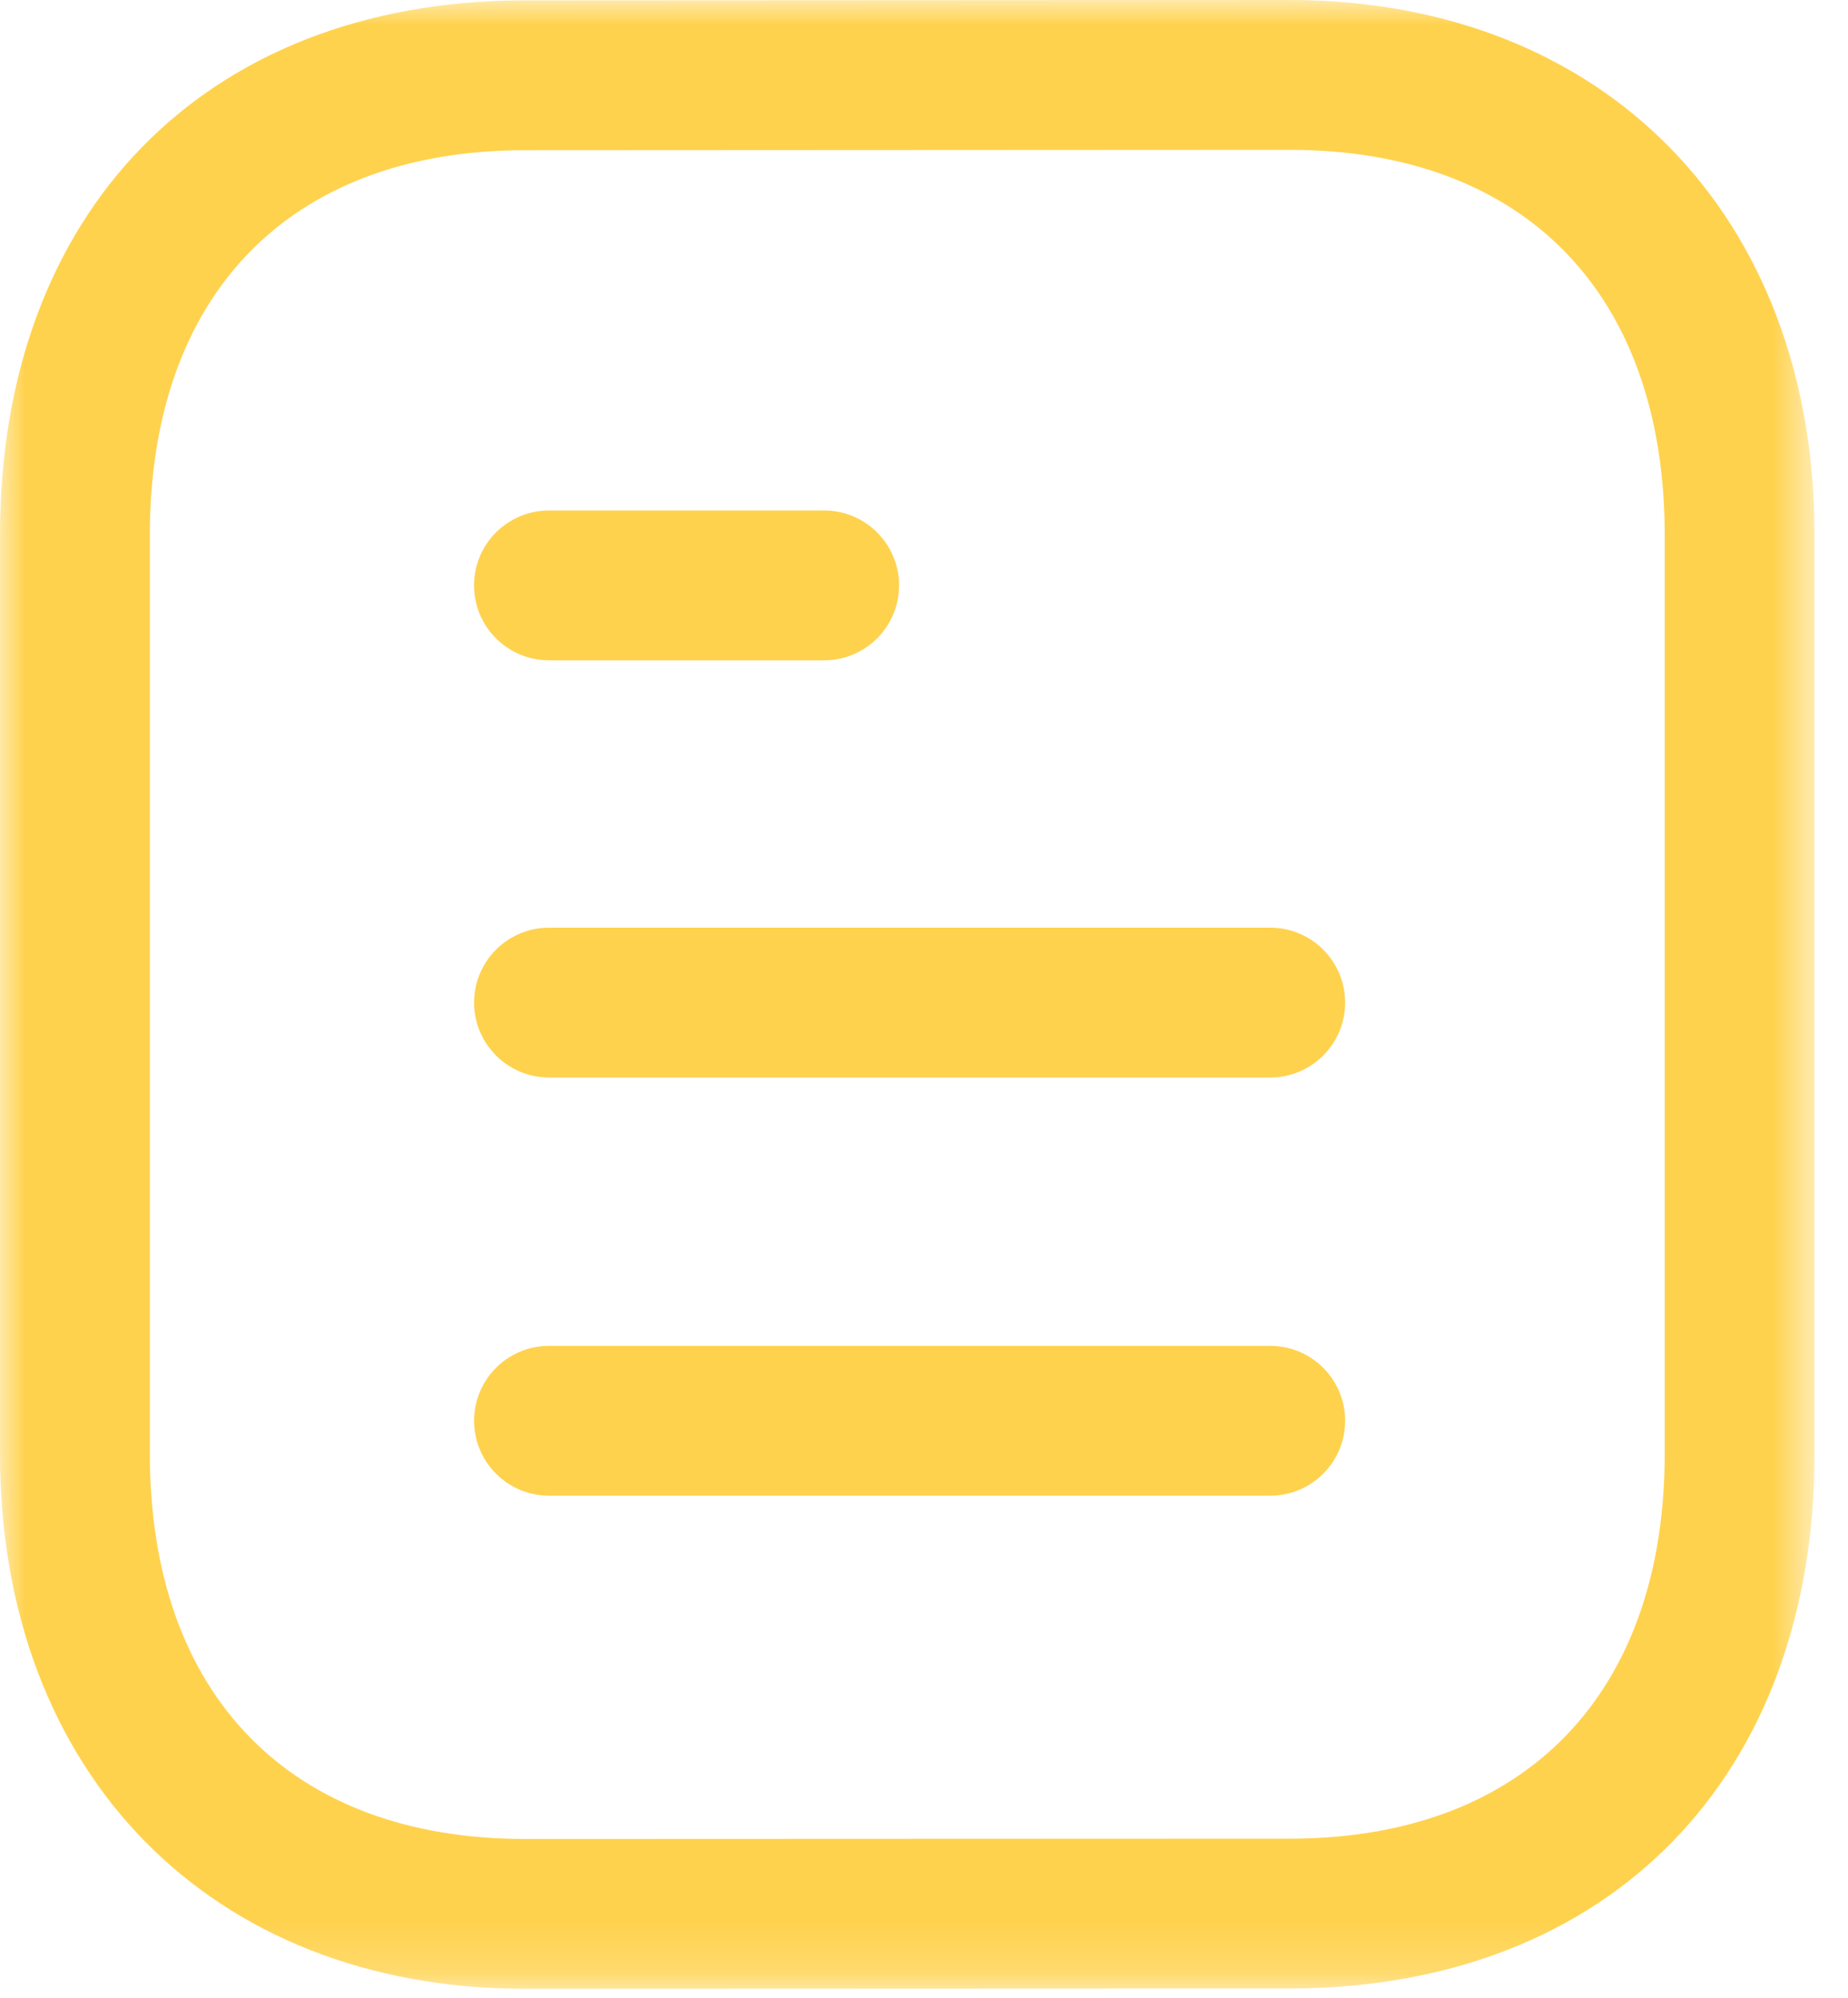 <svg width="37" height="40" viewBox="0 0 37 40" fill="none" xmlns="http://www.w3.org/2000/svg">
<path fill-rule="evenodd" clip-rule="evenodd" d="M25.432 29.947H10.992C10.164 29.947 9.492 29.275 9.492 28.447C9.492 27.619 10.164 26.947 10.992 26.947H25.432C26.26 26.947 26.932 27.619 26.932 28.447C26.932 29.275 26.26 29.947 25.432 29.947Z" fill="#FFD24E"/>
<path fill-rule="evenodd" clip-rule="evenodd" d="M25.432 21.574H10.992C10.164 21.574 9.492 20.902 9.492 20.074C9.492 19.246 10.164 18.574 10.992 18.574H25.432C26.26 18.574 26.932 19.246 26.932 20.074C26.932 20.902 26.26 21.574 25.432 21.574Z" fill="#FFD24E"/>
<path fill-rule="evenodd" clip-rule="evenodd" d="M16.501 13.221H10.991C10.163 13.221 9.491 12.549 9.491 11.721C9.491 10.893 10.163 10.221 10.991 10.221H16.501C17.329 10.221 18.001 10.893 18.001 11.721C18.001 12.549 17.329 13.221 16.501 13.221Z" fill="#FFD24E"/>
<mask id="mask0_1532_4315" style="mask-type:luminance" maskUnits="userSpaceOnUse" x="0" y="0" width="37" height="40">
<path fill-rule="evenodd" clip-rule="evenodd" d="M0 0H36.329V39.82H0V0Z" fill="white"/>
</mask>
<g mask="url(#mask0_1532_4315)">
<path fill-rule="evenodd" clip-rule="evenodd" d="M25.817 3L10.44 3.008C5.784 3.036 3 5.916 3 10.714V29.106C3 33.936 5.81 36.82 10.511 36.82L25.89 36.814C30.546 36.786 33.33 33.902 33.33 29.106V10.714C33.33 5.884 30.521 3 25.817 3ZM10.514 39.82C4.226 39.82 -0 35.514 -0 29.106V10.714C-0 4.248 4.094 0.046 10.43 0.008L25.816 0H25.817C32.105 0 36.33 4.306 36.33 10.714V29.106C36.33 35.57 32.236 39.774 25.899 39.814L10.514 39.82Z" fill="#FFD24E"/>
</g>
</svg>
